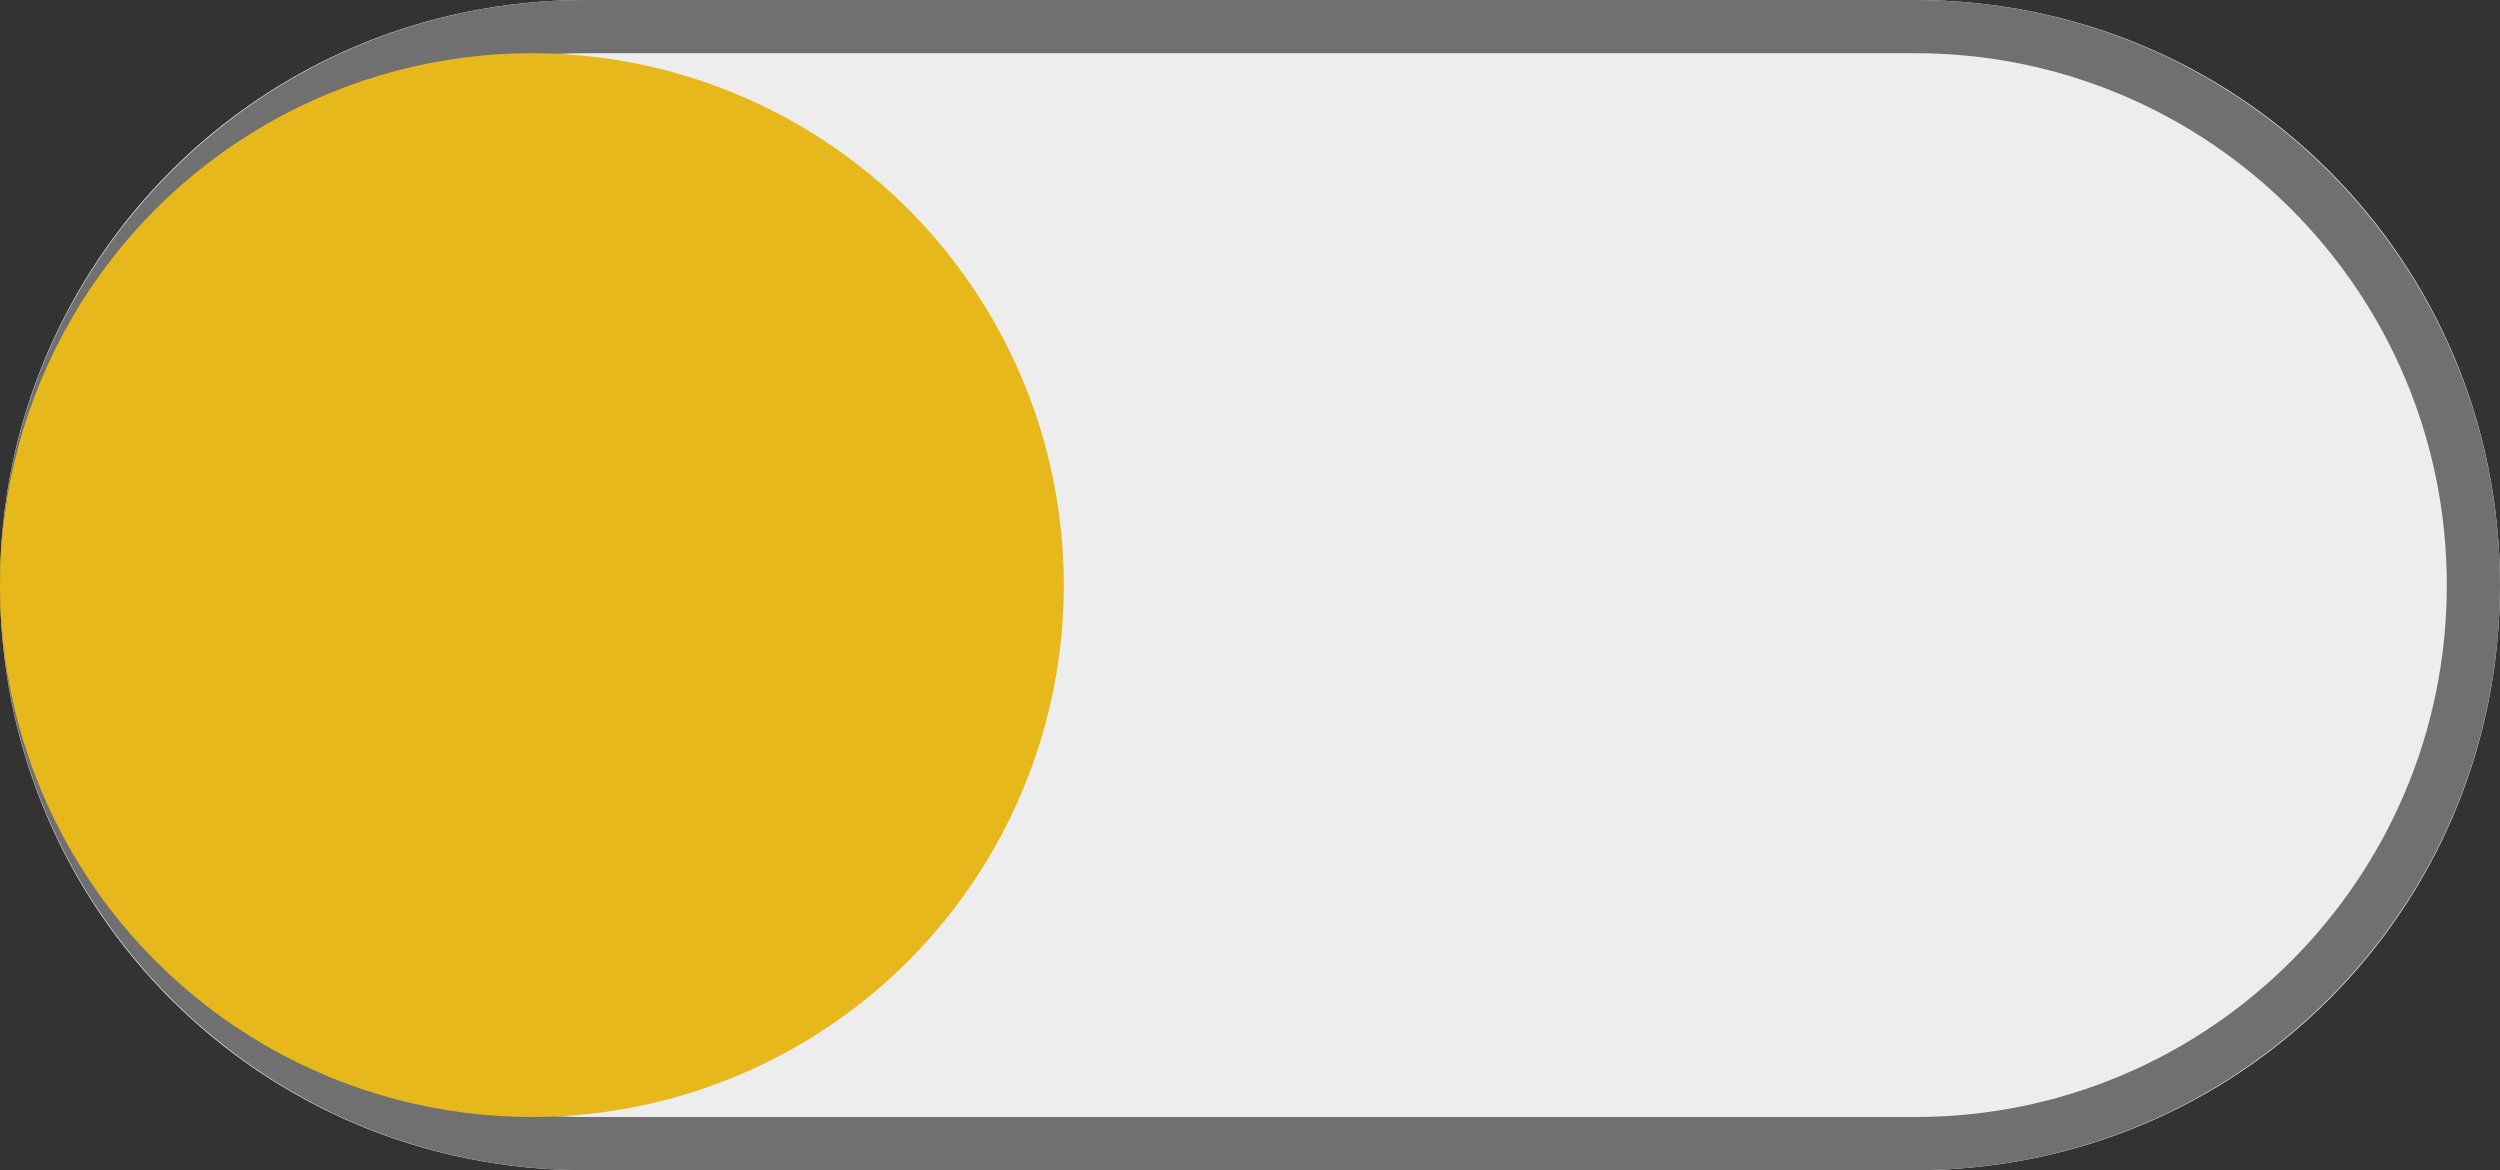 <?xml version="1.0" encoding="utf-8"?>
<!-- Generator: Adobe Illustrator 24.0.0, SVG Export Plug-In . SVG Version: 6.00 Build 0)  -->
<svg version="1.1" id="Layer_1" xmlns="http://www.w3.org/2000/svg" xmlns:xlink="http://www.w3.org/1999/xlink" x="0px" y="0px"
	 width="47px" height="22px" viewBox="0 0 47 22" style="enable-background:new 0 0 47 22;" xml:space="preserve">
<rect x="0" y="0" width="47" height="22" fill="#333333" stroke="none"/>
<style type="text/css">
	.st0{fill:#EDEDED;}
	.st1{fill:none;stroke:#707070;}
	.st2{fill:#E6B81C;}
</style>
<g id="Rectangle_163">
	<path class="st0" d="M11,0h25c6.1,0,11,4.9,11,11l0,0c0,6.1-4.9,11-11,11H11C4.9,22,0,17.1,0,11l0,0C0,4.9,4.9,0,11,0z"/>
	<path class="st1" d="M11,0.5h25c5.8,0,10.5,4.7,10.5,10.5l0,0c0,5.8-4.7,10.5-10.5,10.5H11C5.2,21.5,0.5,16.8,0.5,11l0,0
		C0.5,5.2,5.2,0.5,11,0.5z"/>
</g>
<circle id="Ellipse_101" class="st2" cx="10" cy="11" r="10"/>
</svg>
